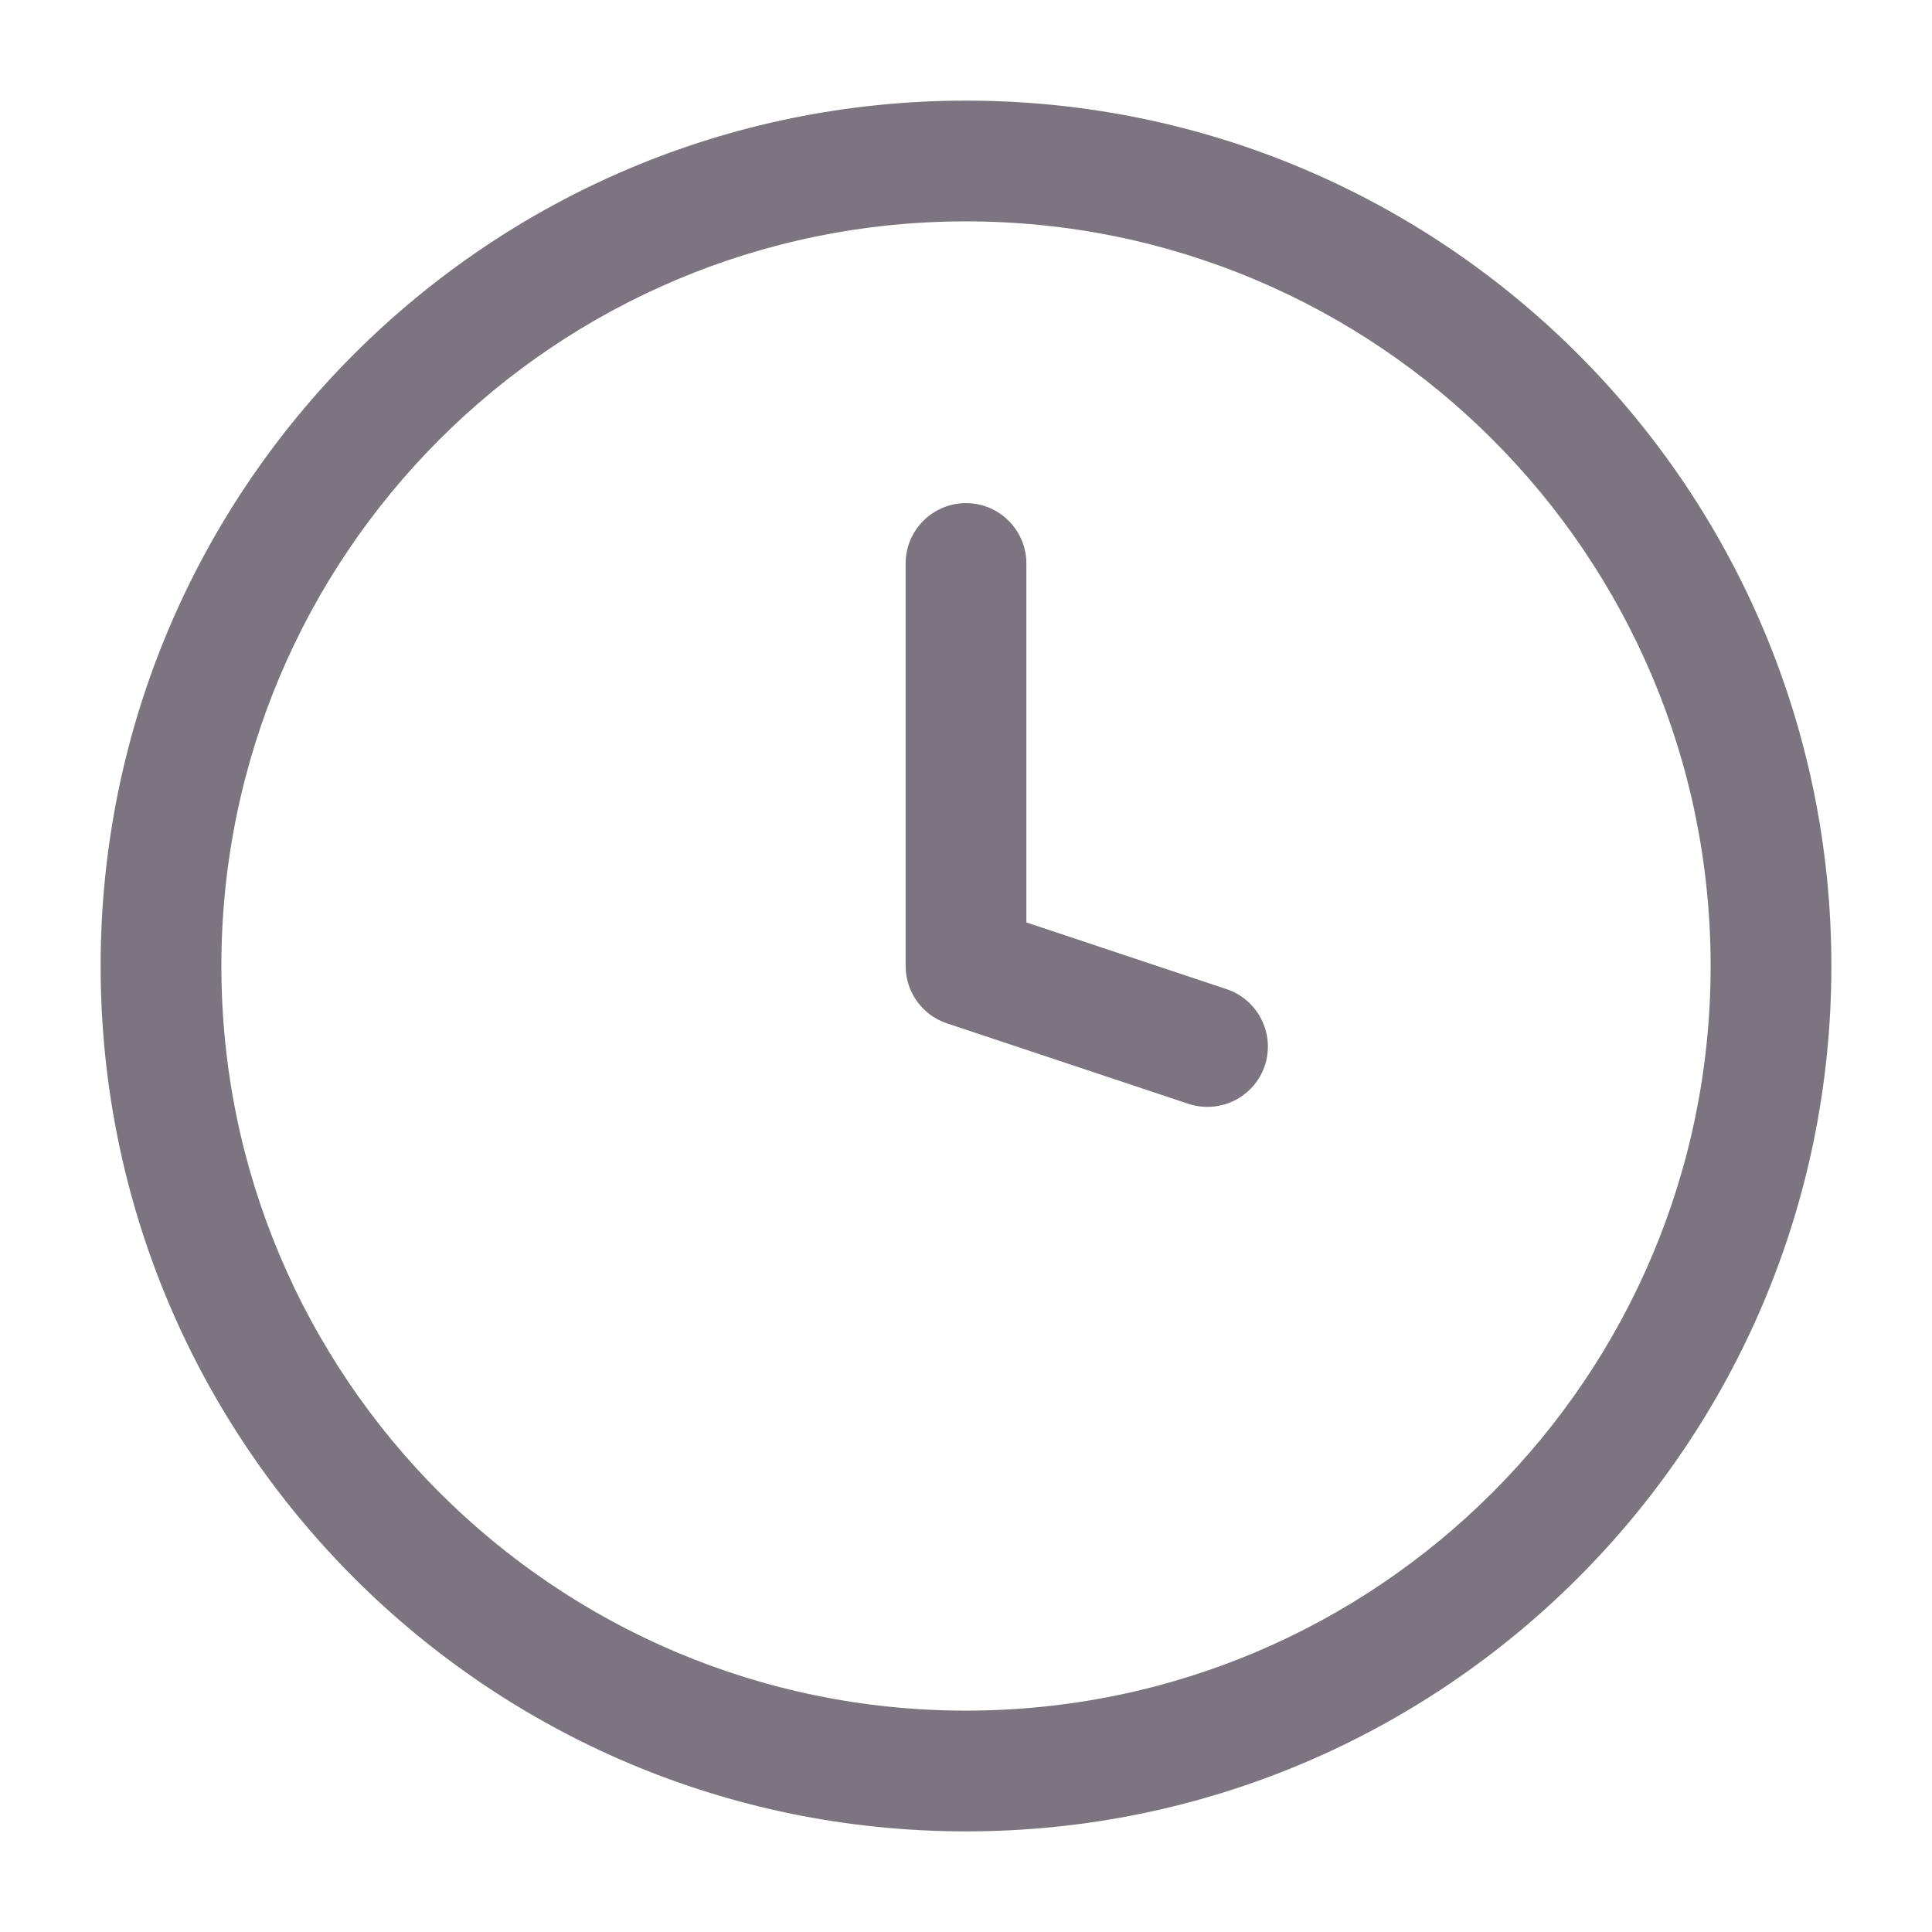 <svg width="12" height="12" viewBox="0 0 12 12" fill="none" xmlns="http://www.w3.org/2000/svg">
<g clip-path="url(#clip0_293_405)">
<path d="M6 6H5.625C5.625 6.161 5.728 6.305 5.881 6.356L6 6ZM6.375 3.5C6.375 3.293 6.207 3.125 6 3.125C5.793 3.125 5.625 3.293 5.625 3.5H6.375ZM7.381 6.856C7.578 6.921 7.79 6.815 7.856 6.619C7.921 6.422 7.815 6.21 7.619 6.144L7.381 6.856ZM6.375 6V3.5H5.625V6H6.375ZM5.881 6.356L7.381 6.856L7.619 6.144L6.119 5.644L5.881 6.356ZM10.625 6C10.625 8.554 8.554 10.625 6 10.625V11.375C8.969 11.375 11.375 8.969 11.375 6H10.625ZM6 10.625C3.446 10.625 1.375 8.554 1.375 6H0.625C0.625 8.969 3.031 11.375 6 11.375V10.625ZM1.375 6C1.375 3.446 3.446 1.375 6 1.375V0.625C3.031 0.625 0.625 3.031 0.625 6H1.375ZM6 1.375C8.554 1.375 10.625 3.446 10.625 6H11.375C11.375 3.031 8.969 0.625 6 0.625V1.375Z" fill="#7C747E"/>
</g>
<defs>
<clipPath id="clip0_293_405">
<rect width="12" height="12" fill="white"/>
</clipPath>
</defs>
</svg>
